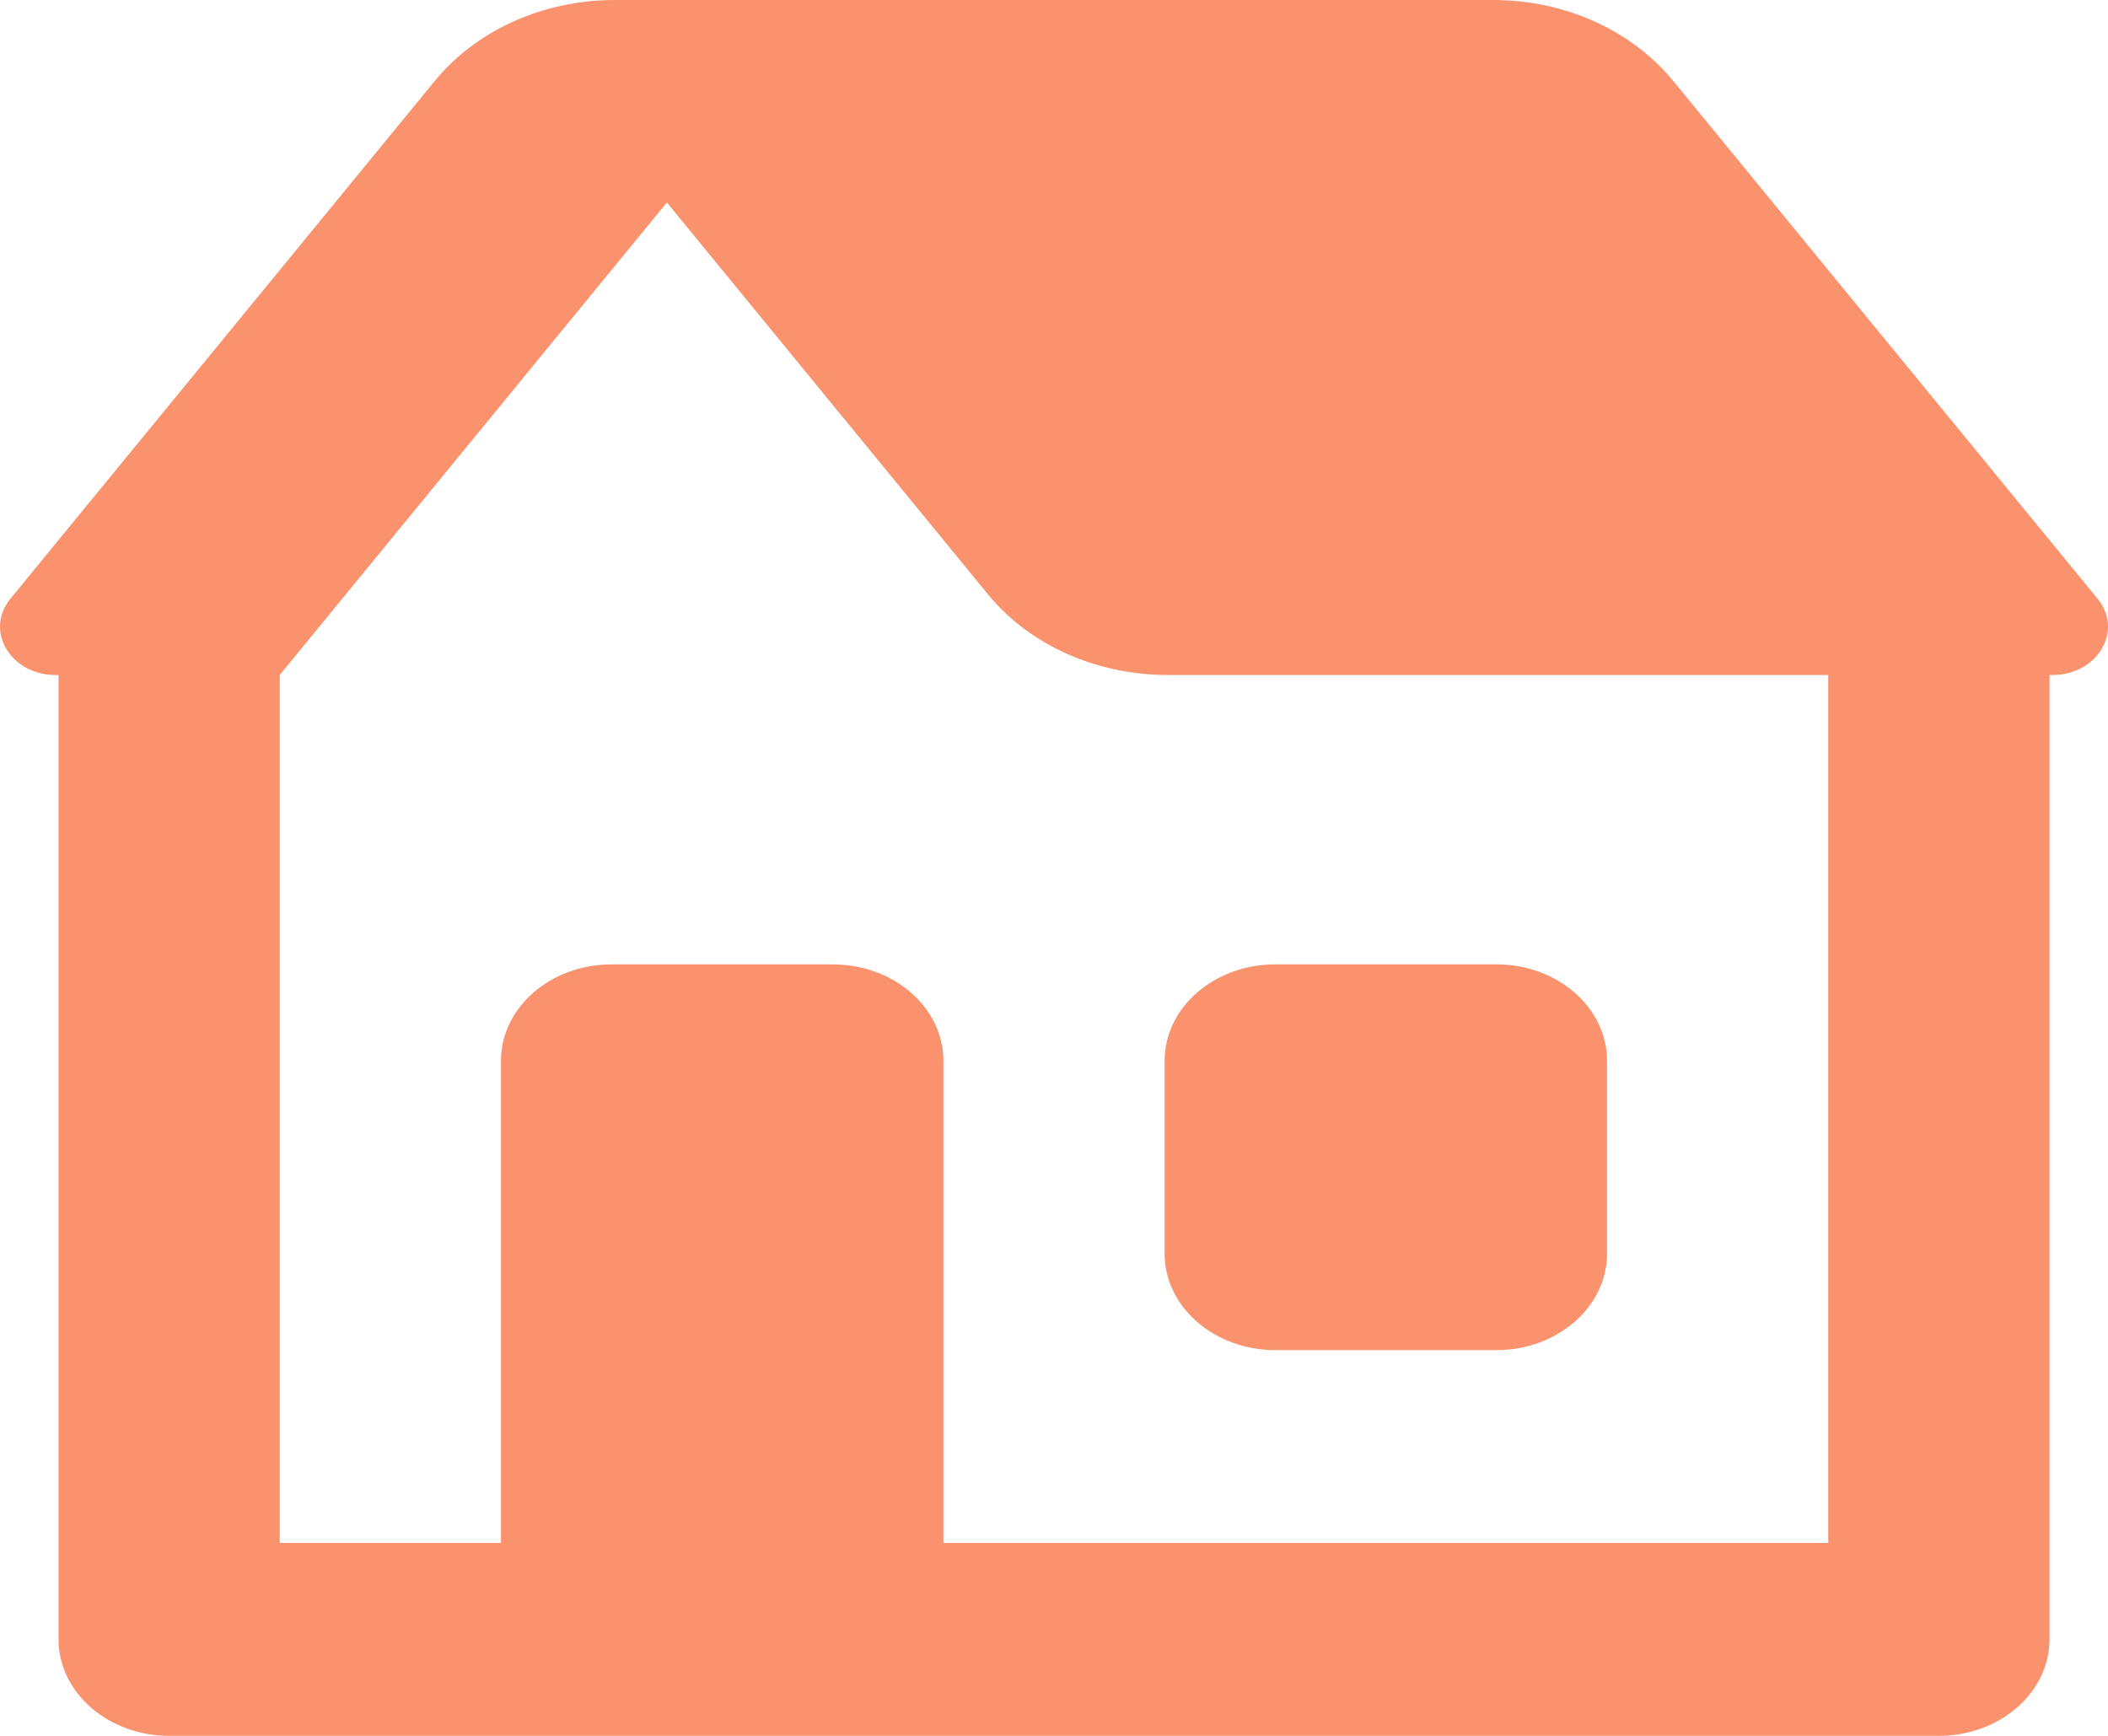 <svg width="17" height="14" viewBox="0 0 17 14" fill="none" xmlns="http://www.w3.org/2000/svg">
<path d="M4.958 0C4.382 0 3.842 0.243 3.507 0.652L0.084 4.829C-0.127 5.087 0.085 5.444 0.448 5.444H0.472V13.222C0.472 13.428 0.566 13.626 0.734 13.772C0.901 13.918 1.128 14 1.364 14H15.636C15.872 14 16.099 13.918 16.266 13.772C16.434 13.626 16.528 13.428 16.528 13.222V5.444H16.552C16.915 5.444 17.128 5.087 16.916 4.829L13.493 0.652C13.158 0.243 12.618 0 12.042 0H4.958ZM5.378 1.633L7.967 4.793C8.301 5.202 8.842 5.444 9.418 5.444H14.744V12.444H7.608V8.556C7.608 8.126 7.208 7.778 6.716 7.778H4.932C4.44 7.778 4.04 8.126 4.04 8.556V12.444H2.256V5.444L5.378 1.633ZM10.284 7.778C9.792 7.778 9.392 8.126 9.392 8.556V10.111C9.392 10.54 9.792 10.889 10.284 10.889H12.068C12.56 10.889 12.96 10.54 12.96 10.111V8.556C12.96 8.126 12.56 7.778 12.068 7.778H10.284Z" fill="#F9926D"/>
</svg>
